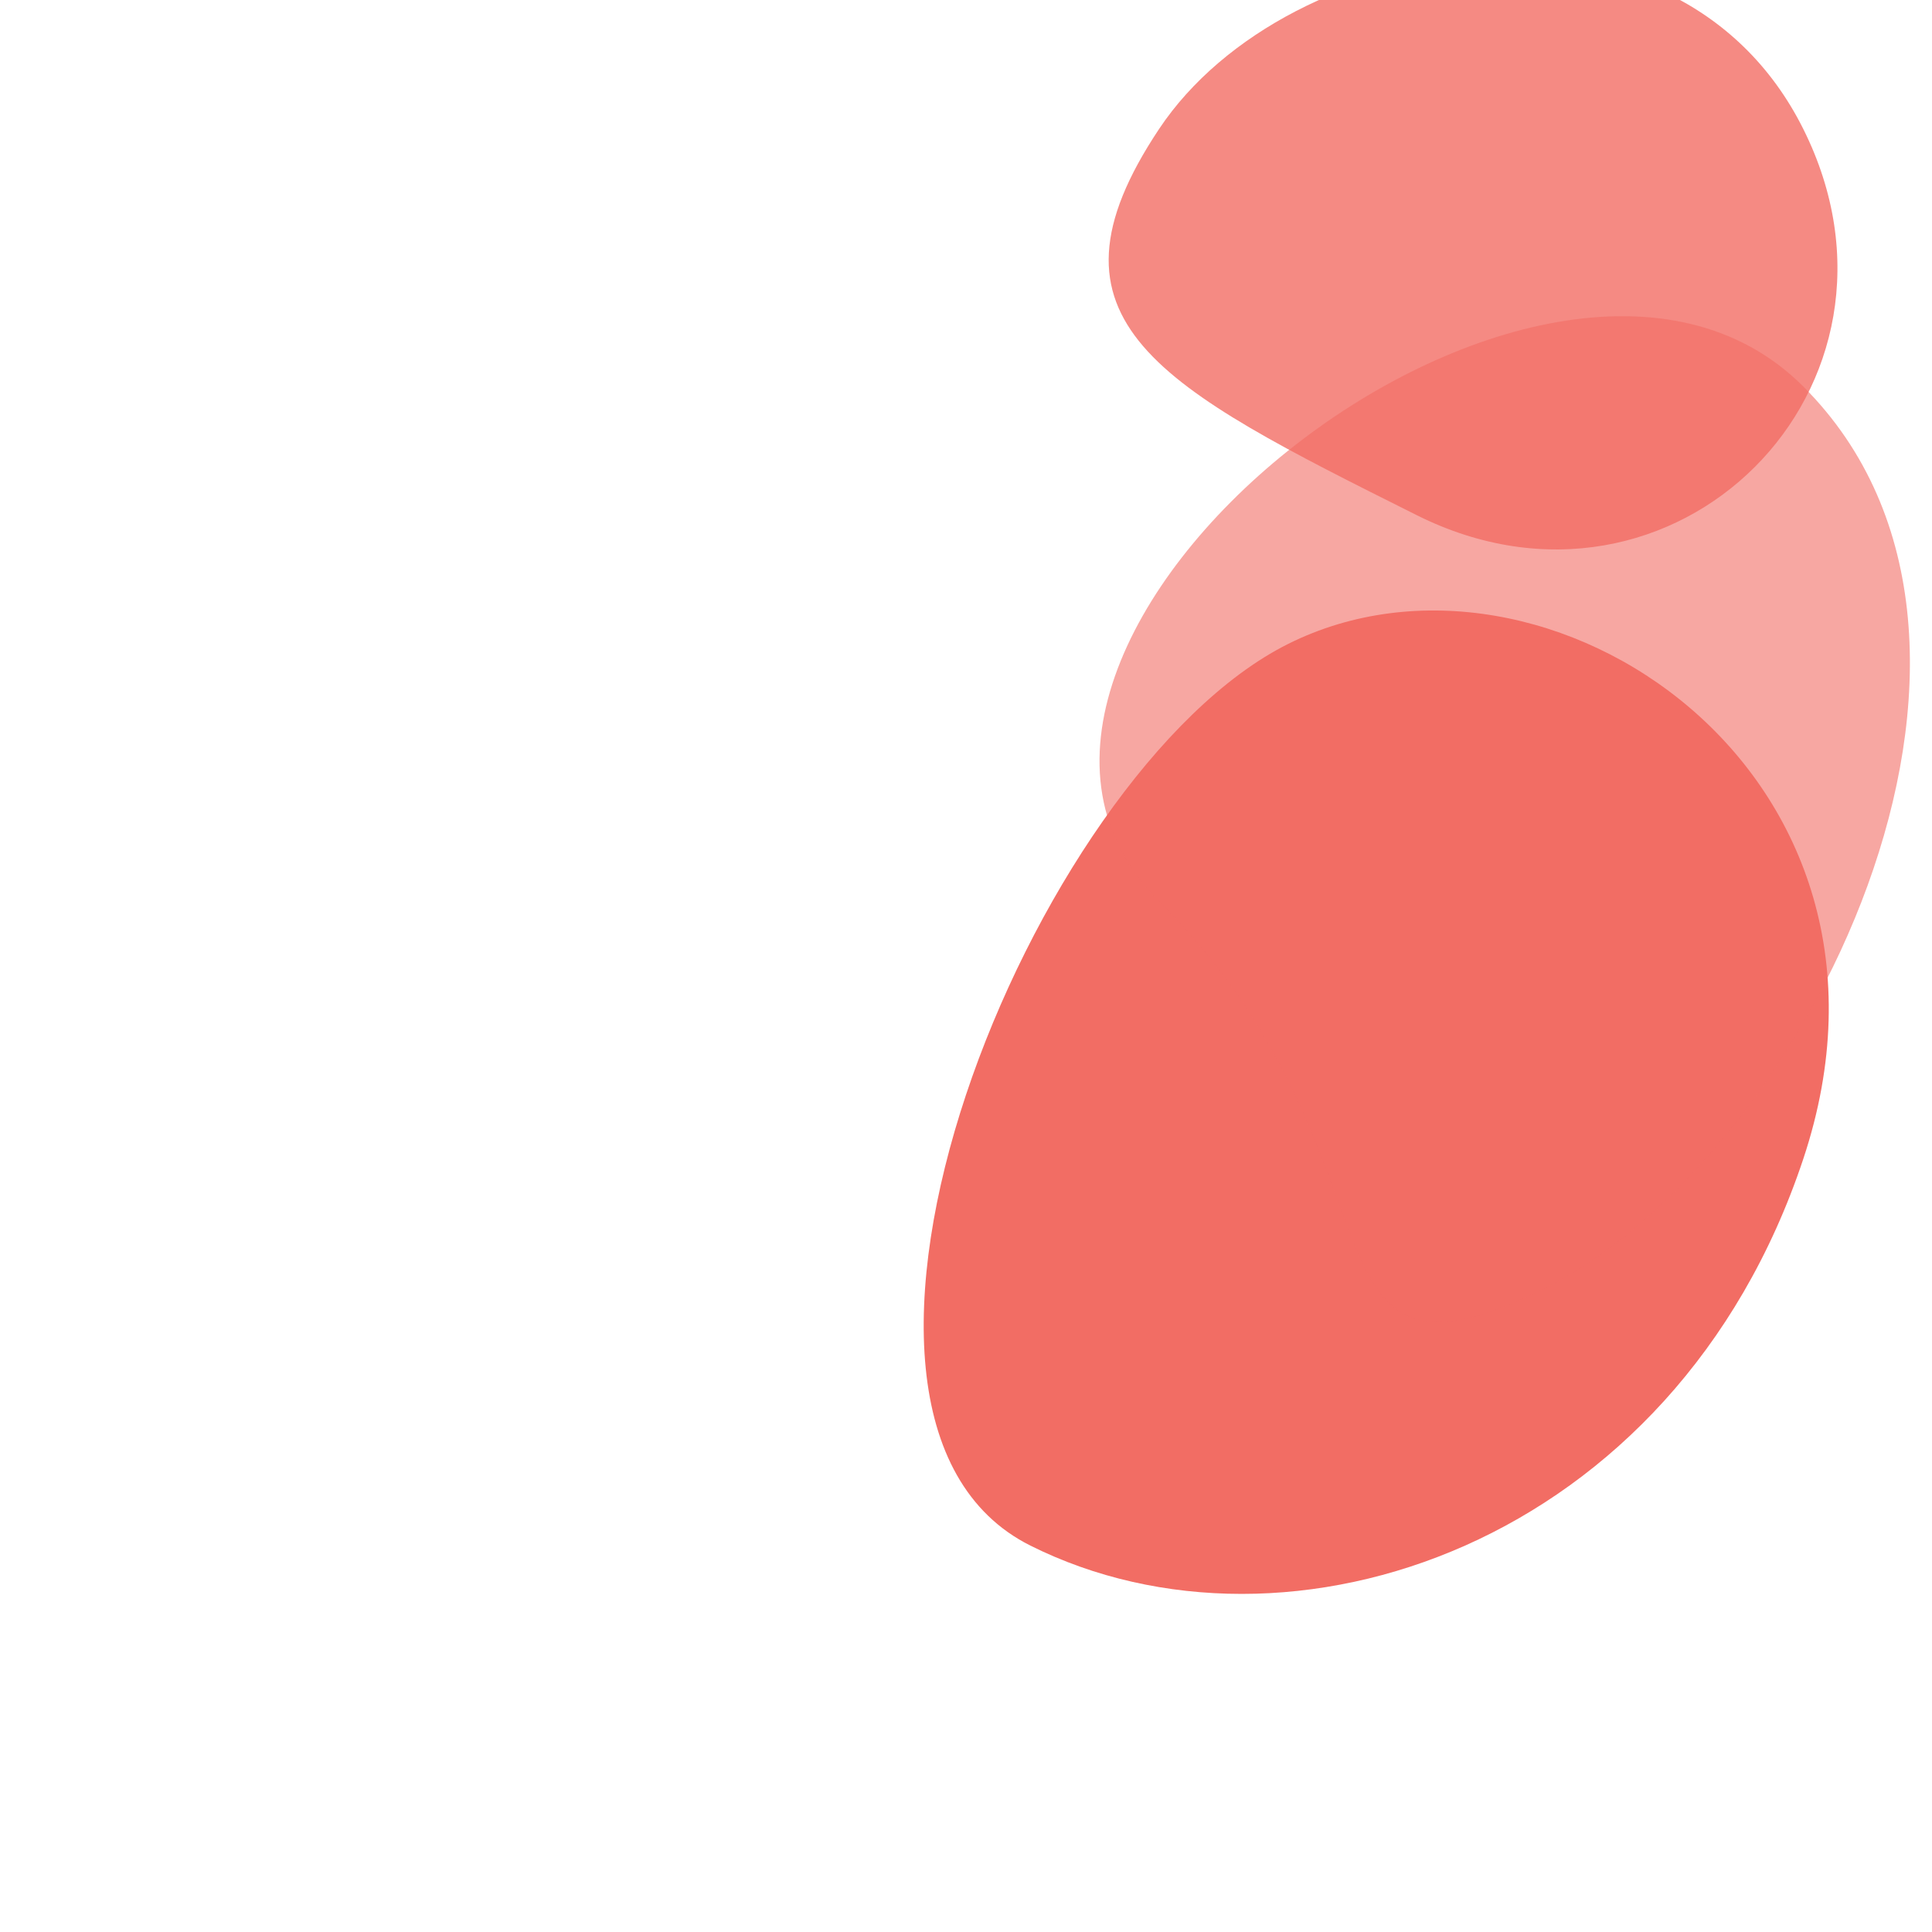 <svg width="150" height="150" viewBox="0 0 150 150" fill="none" xmlns="http://www.w3.org/2000/svg">
    <path d="M100 50C120 40 150 60 140 90C130 120 100 130 80 120C60 110 80 60 100 50Z" fill="#f26d64"/>
    <path d="M110 40C130 50 150 30 140 10C130 -10 100 -5 90 10C80 25 90 30 110 40Z" fill="#f26d64" opacity="0.8"/>
    <path d="M90 70C70 50 120 10 140 30C160 50 140 90 120 100C100 110 110 90 90 70Z" fill="#f26d64" opacity="0.6"/>
</svg> 